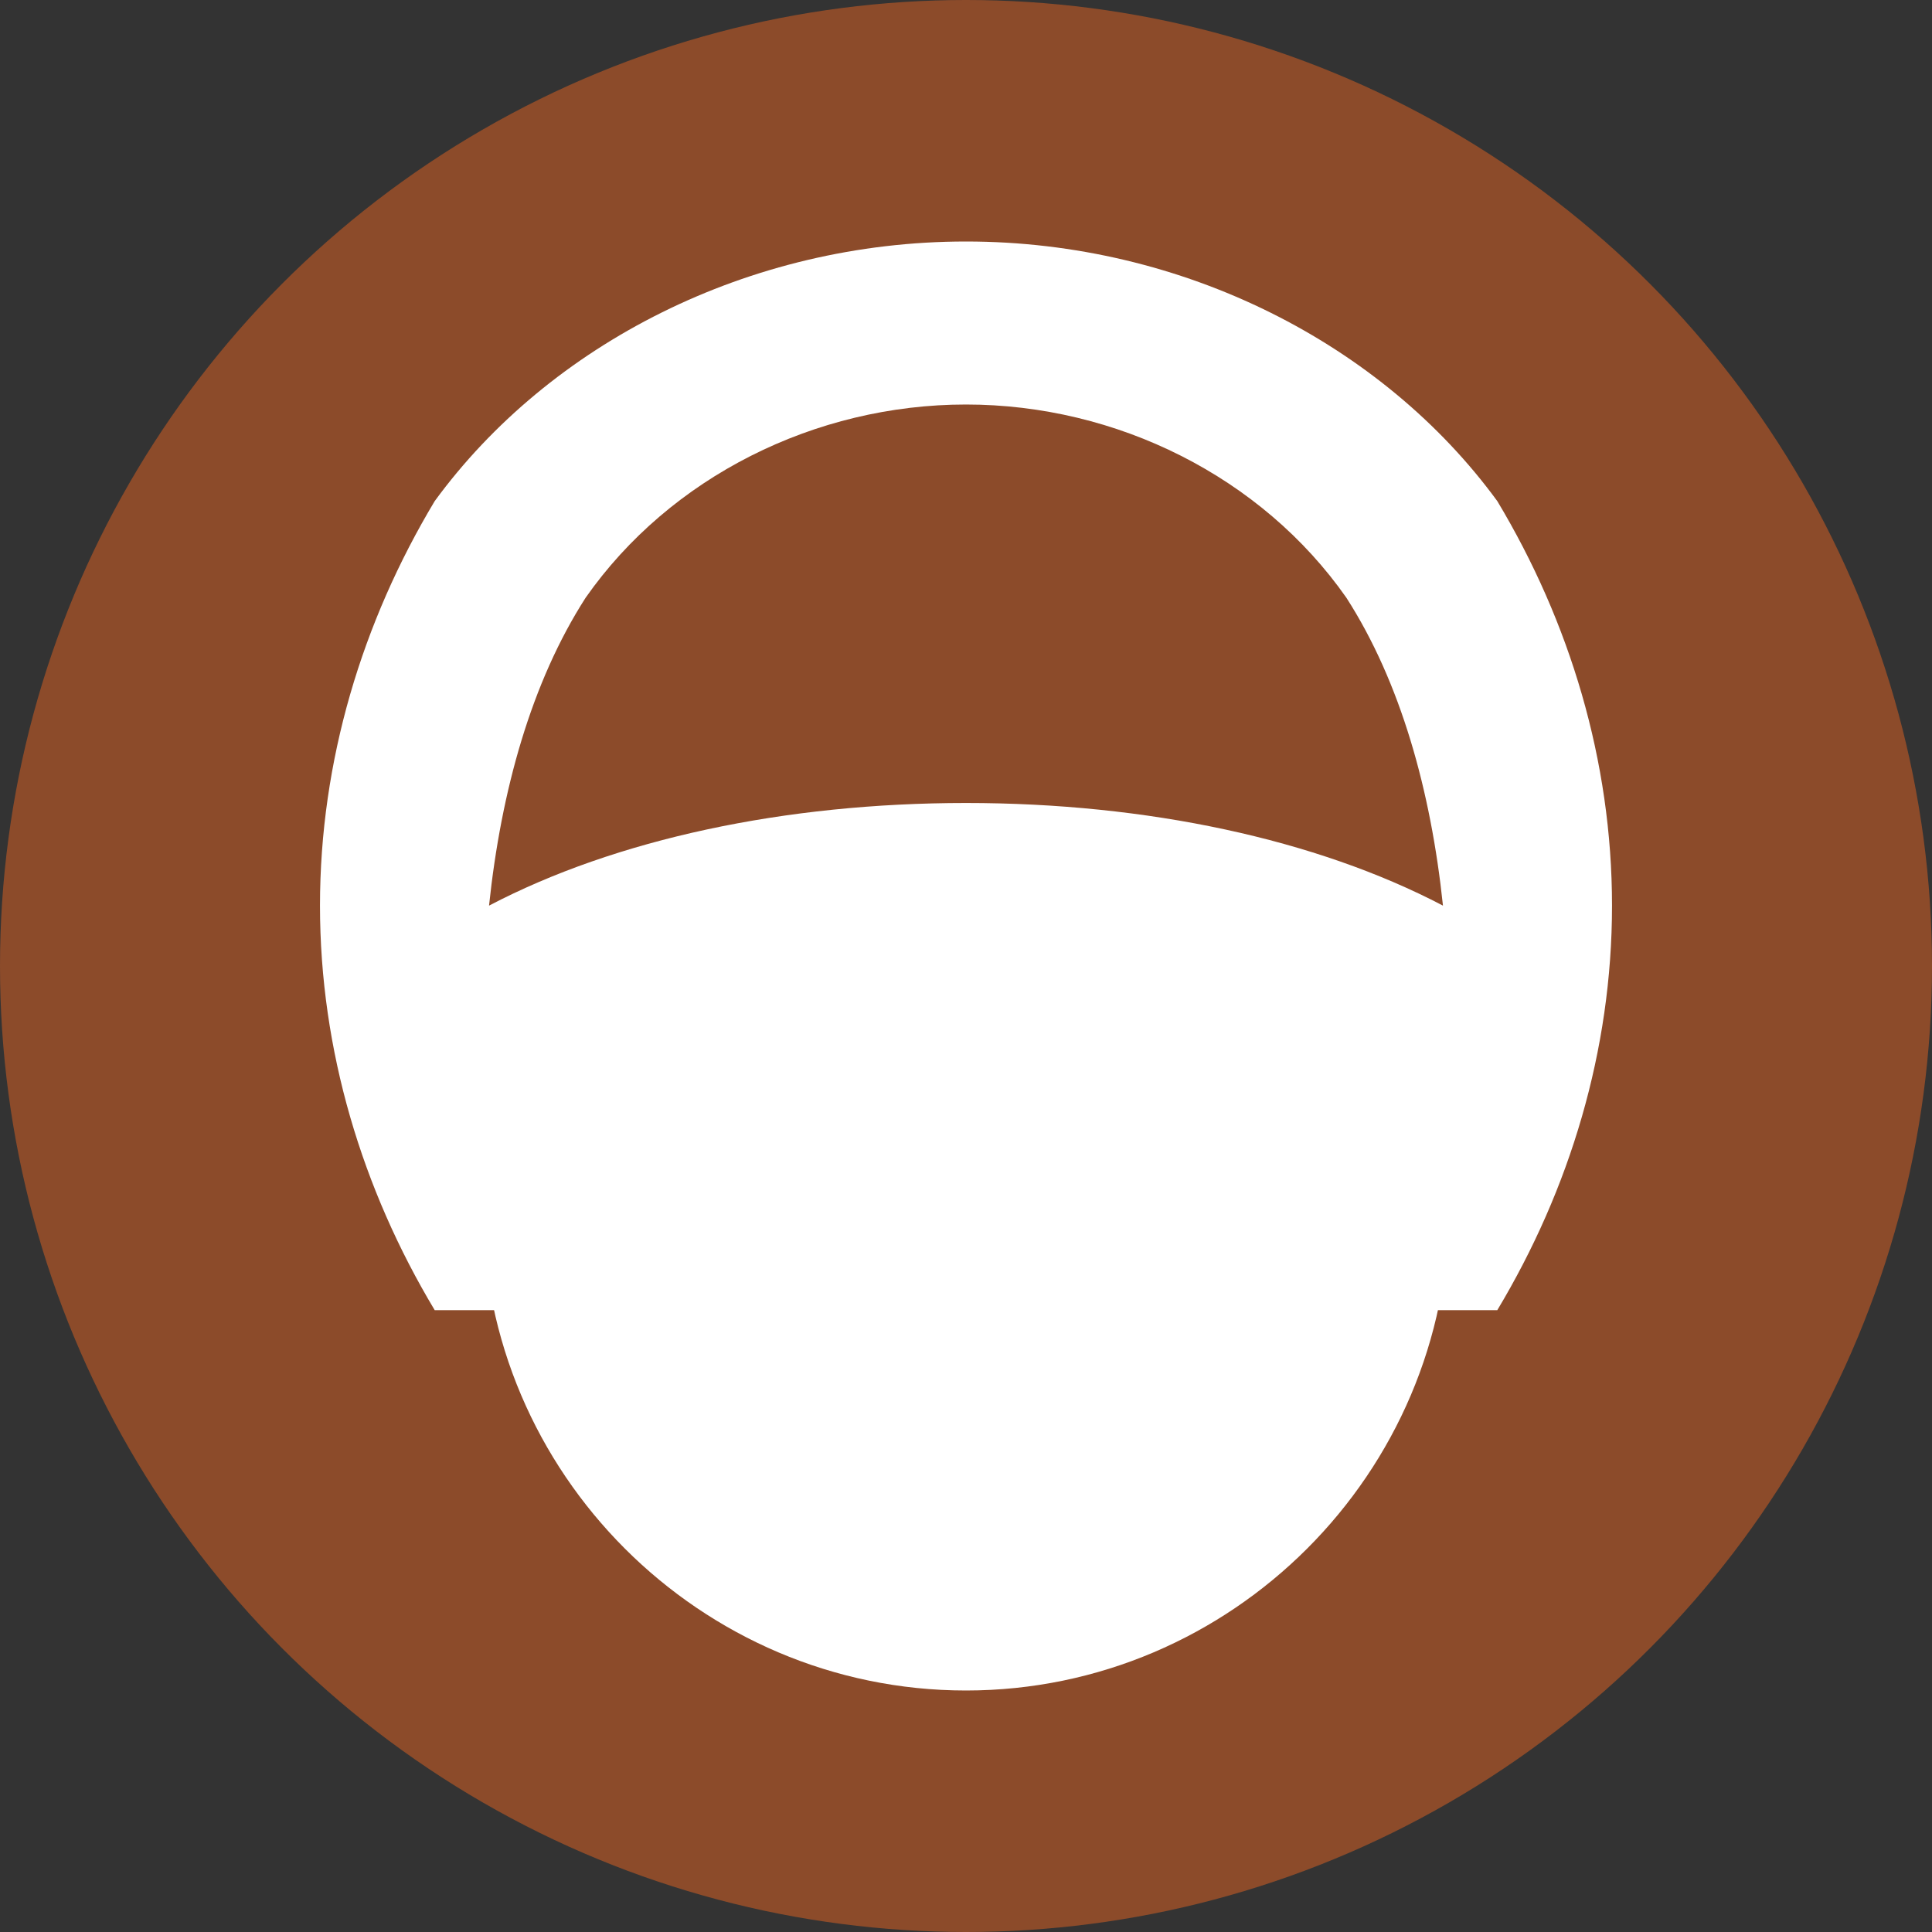 <?xml version="1.0" encoding="UTF-8"?>
<svg width="32px" height="32px" viewBox="0 0 32 32" version="1.1" xmlns="http://www.w3.org/2000/svg">
    <rect x="0" y="0" width="32" height="32" fill="#333333" stroke="none"/>
    <g stroke="none" stroke-width="1" fill="none" fill-rule="evenodd">
        <circle fill="#8c4b2a" cx="16" cy="16" r="16"></circle>
        <path d="M16,28 C20.4,28 24,24.4 24,20 L8,20 C8,24.4 11.6,28 16,28 Z" fill="#ffffff" fill-rule="nonzero"></path>
        <path d="M16,4 C12.4,4 9.1,5.7 7.2,8.3 C6,10.3 5.3,12.6 5.3,15 C5.3,17.4 6,19.7 7.2,21.7 L24.8,21.7 C26,19.7 26.7,17.4 26.7,15 C26.7,12.6 26,10.3 24.8,8.3 C22.9,5.7 19.6,4 16,4 Z M16,6.7 C18.5,6.7 20.9,7.9 22.3,9.9 C23.2,11.3 23.7,13.1 23.9,15 C21.8,13.9 19,13.3 16,13.3 C13,13.3 10.2,13.9 8.1,15 C8.3,13.1 8.8,11.3 9.7,9.9 C11.1,7.9 13.5,6.7 16,6.7 Z" fill="#ffffff" fill-rule="nonzero"></path>
    </g>
</svg>
